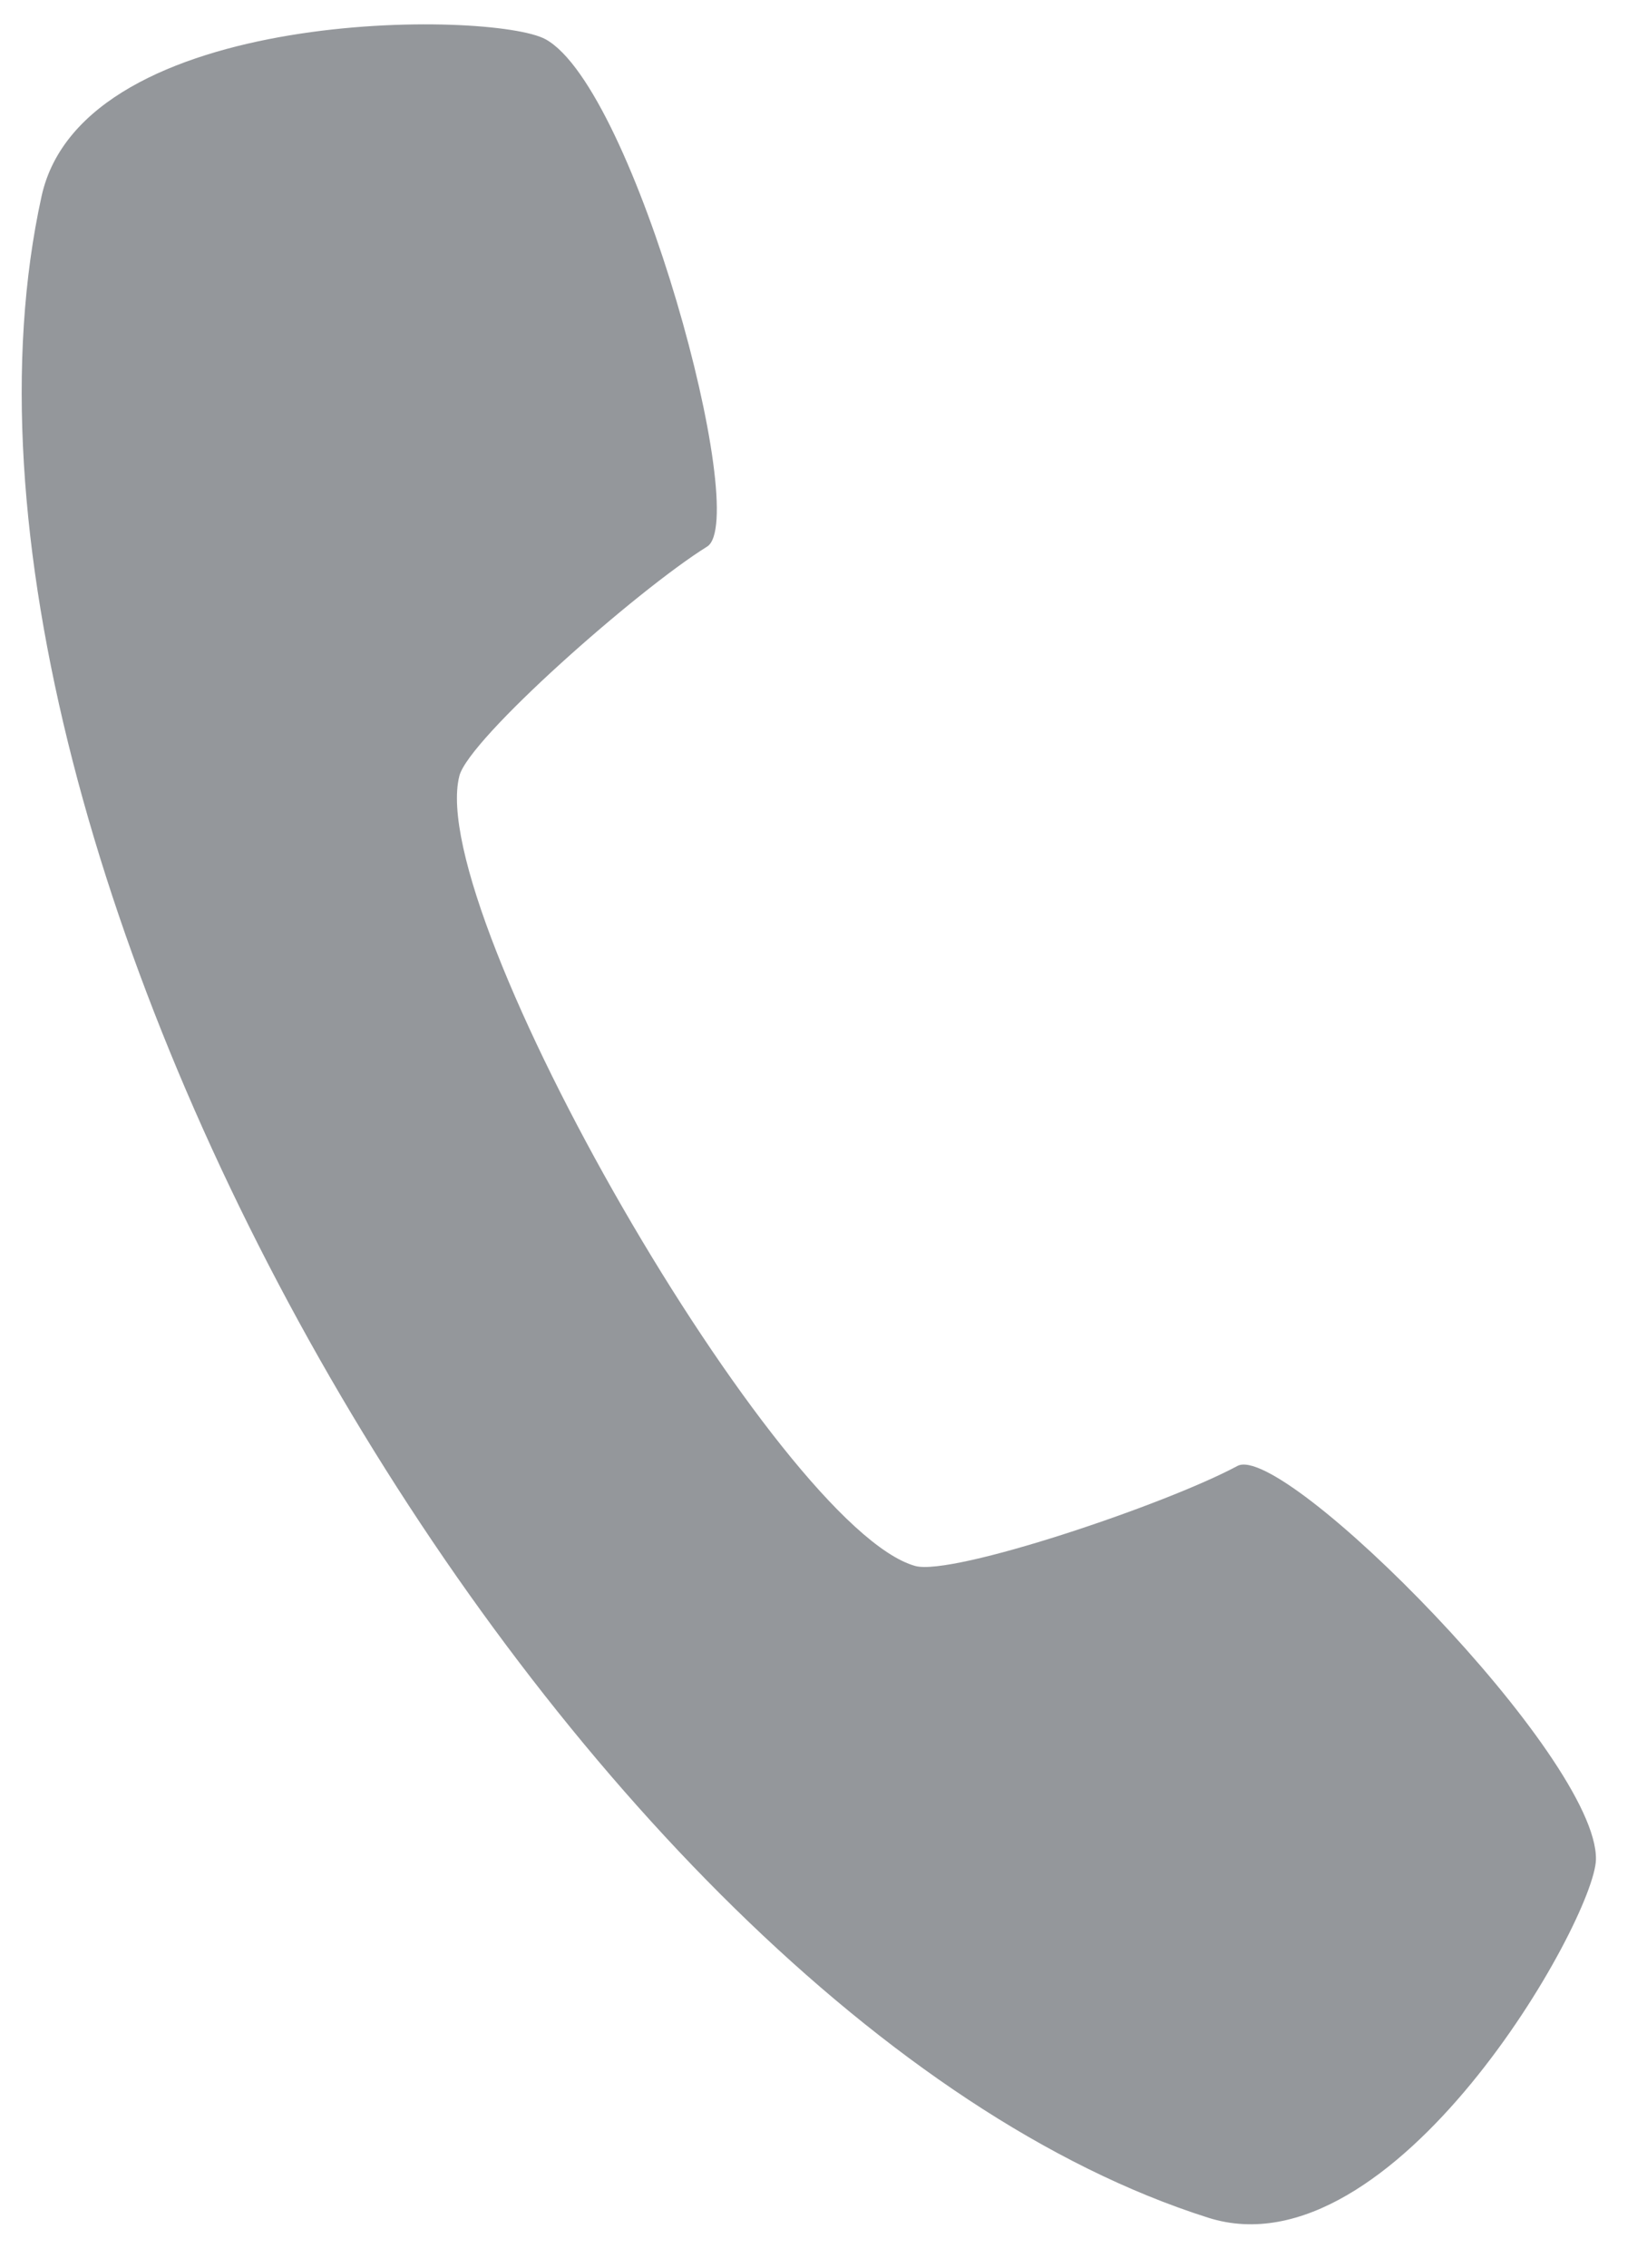 <svg width="13" height="18" viewBox="0 0 13 18" xmlns="http://www.w3.org/2000/svg">
    <path d="M9.594 17.603c1.478.47 3.07-2.367 3.08-2.843.016-.81-2.481-3.32-2.847-3.124-.575.309-2.264.876-2.559.794-1.084-.304-3.899-5.18-3.62-6.271.076-.296 1.412-1.475 1.967-1.82.353-.218-.572-3.635-1.282-4.027C3.916.082.663.043.33 1.558-.817 6.78 4.498 15.986 9.594 17.603z" fill="#94979B" fill-rule="evenodd"/>
</svg>
